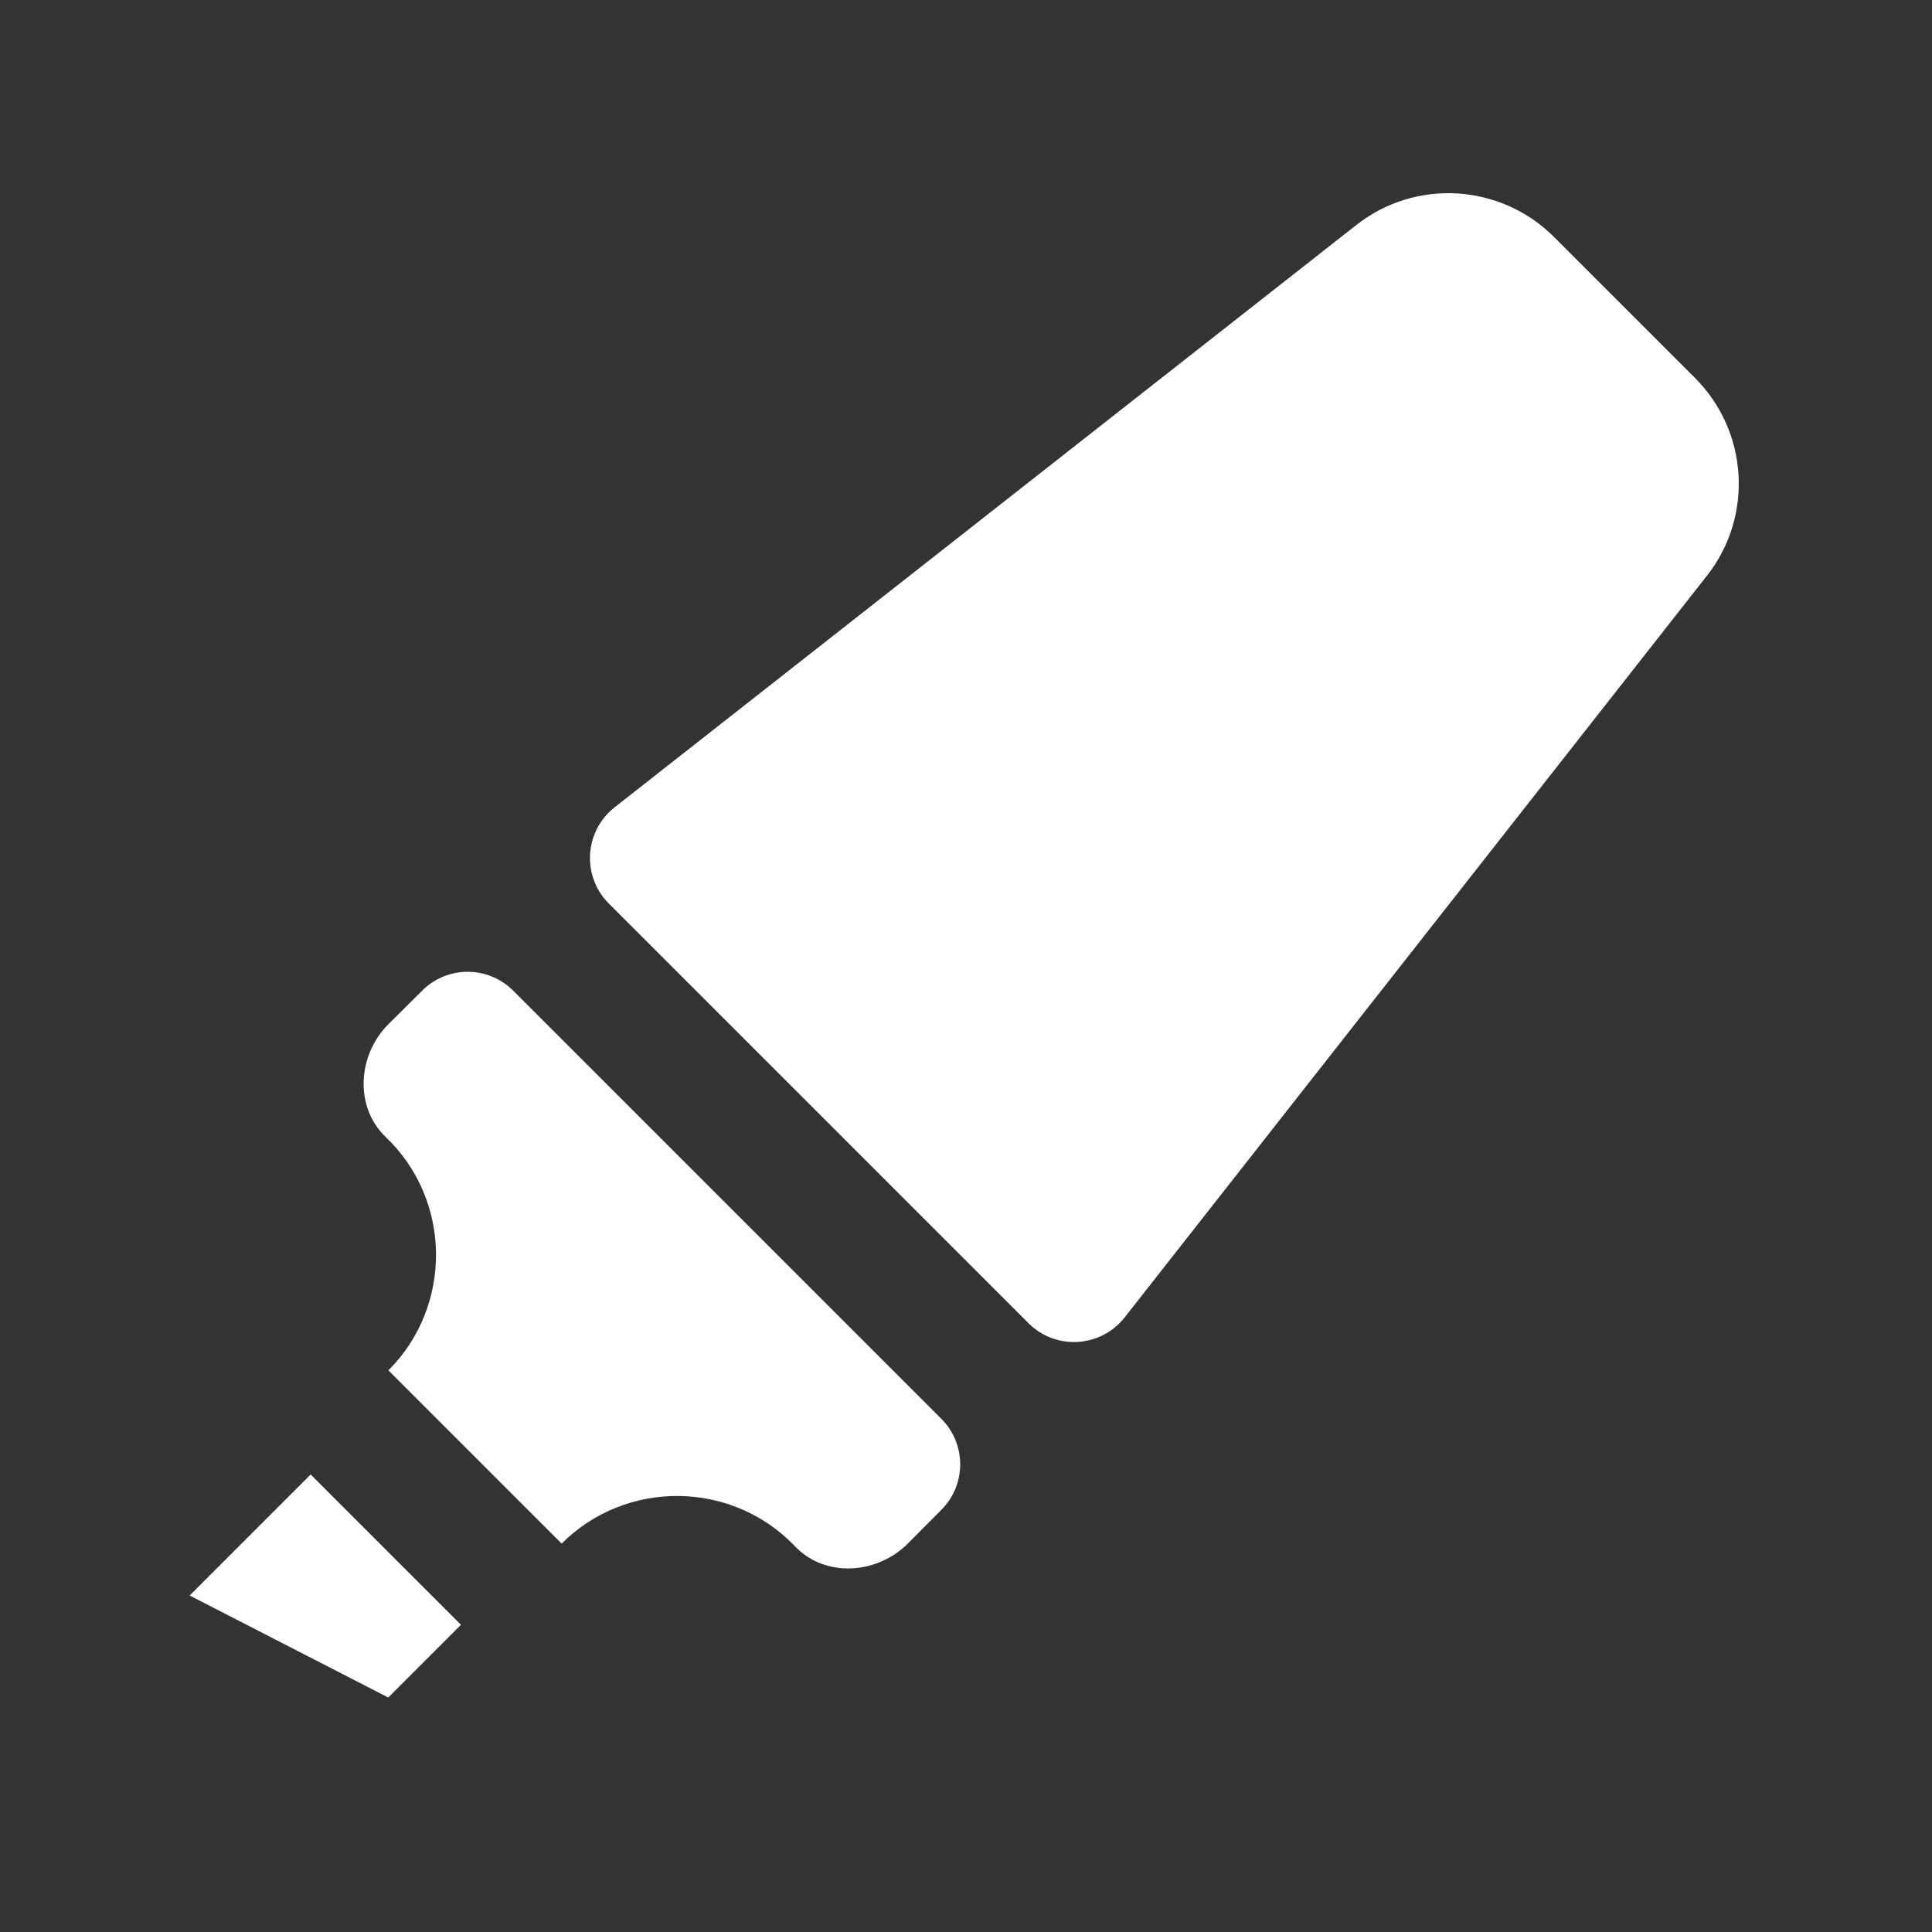 <?xml version="1.0" encoding="utf-8"?>
<svg xmlns="http://www.w3.org/2000/svg" viewBox="0 0 30 30" fill="#ffffff"><rect x="0" y="0" width="30" height="30" fill="#333333" stroke="none"/><path d="M 22.629 3.004 C 22.08 2.971 21.522 3.132 21.061 3.494 L 9.545 12.535 C 9.073 12.905 9.029 13.605 9.453 14.029 L 15.971 20.547 C 16.395 20.971 17.094 20.927 17.465 20.455 L 26.506 8.939 C 27.23 8.017 27.149 6.699 26.32 5.869 L 24.131 3.68 C 23.716 3.265 23.177 3.037 22.629 3.004 z M 7.262 15.09 C 7.006 15.09 6.75 15.187 6.555 15.383 L 6.031 15.904 C 5.552 16.383 5.5 17.189 5.99 17.656 C 7.017 18.636 7.03 20.28 6.031 21.279 L 8.721 23.969 C 9.72 22.969 11.365 22.983 12.346 24.012 C 12.813 24.502 13.617 24.448 14.096 23.969 L 14.617 23.445 C 15.008 23.054 15.007 22.421 14.617 22.031 L 7.969 15.383 C 7.773 15.188 7.518 15.09 7.262 15.09 z M 4.824 22.896 L 2.945 24.775 L 6.029 26.359 L 7.158 25.23 L 4.824 22.896 z" fill="#ffffff"/></svg>
